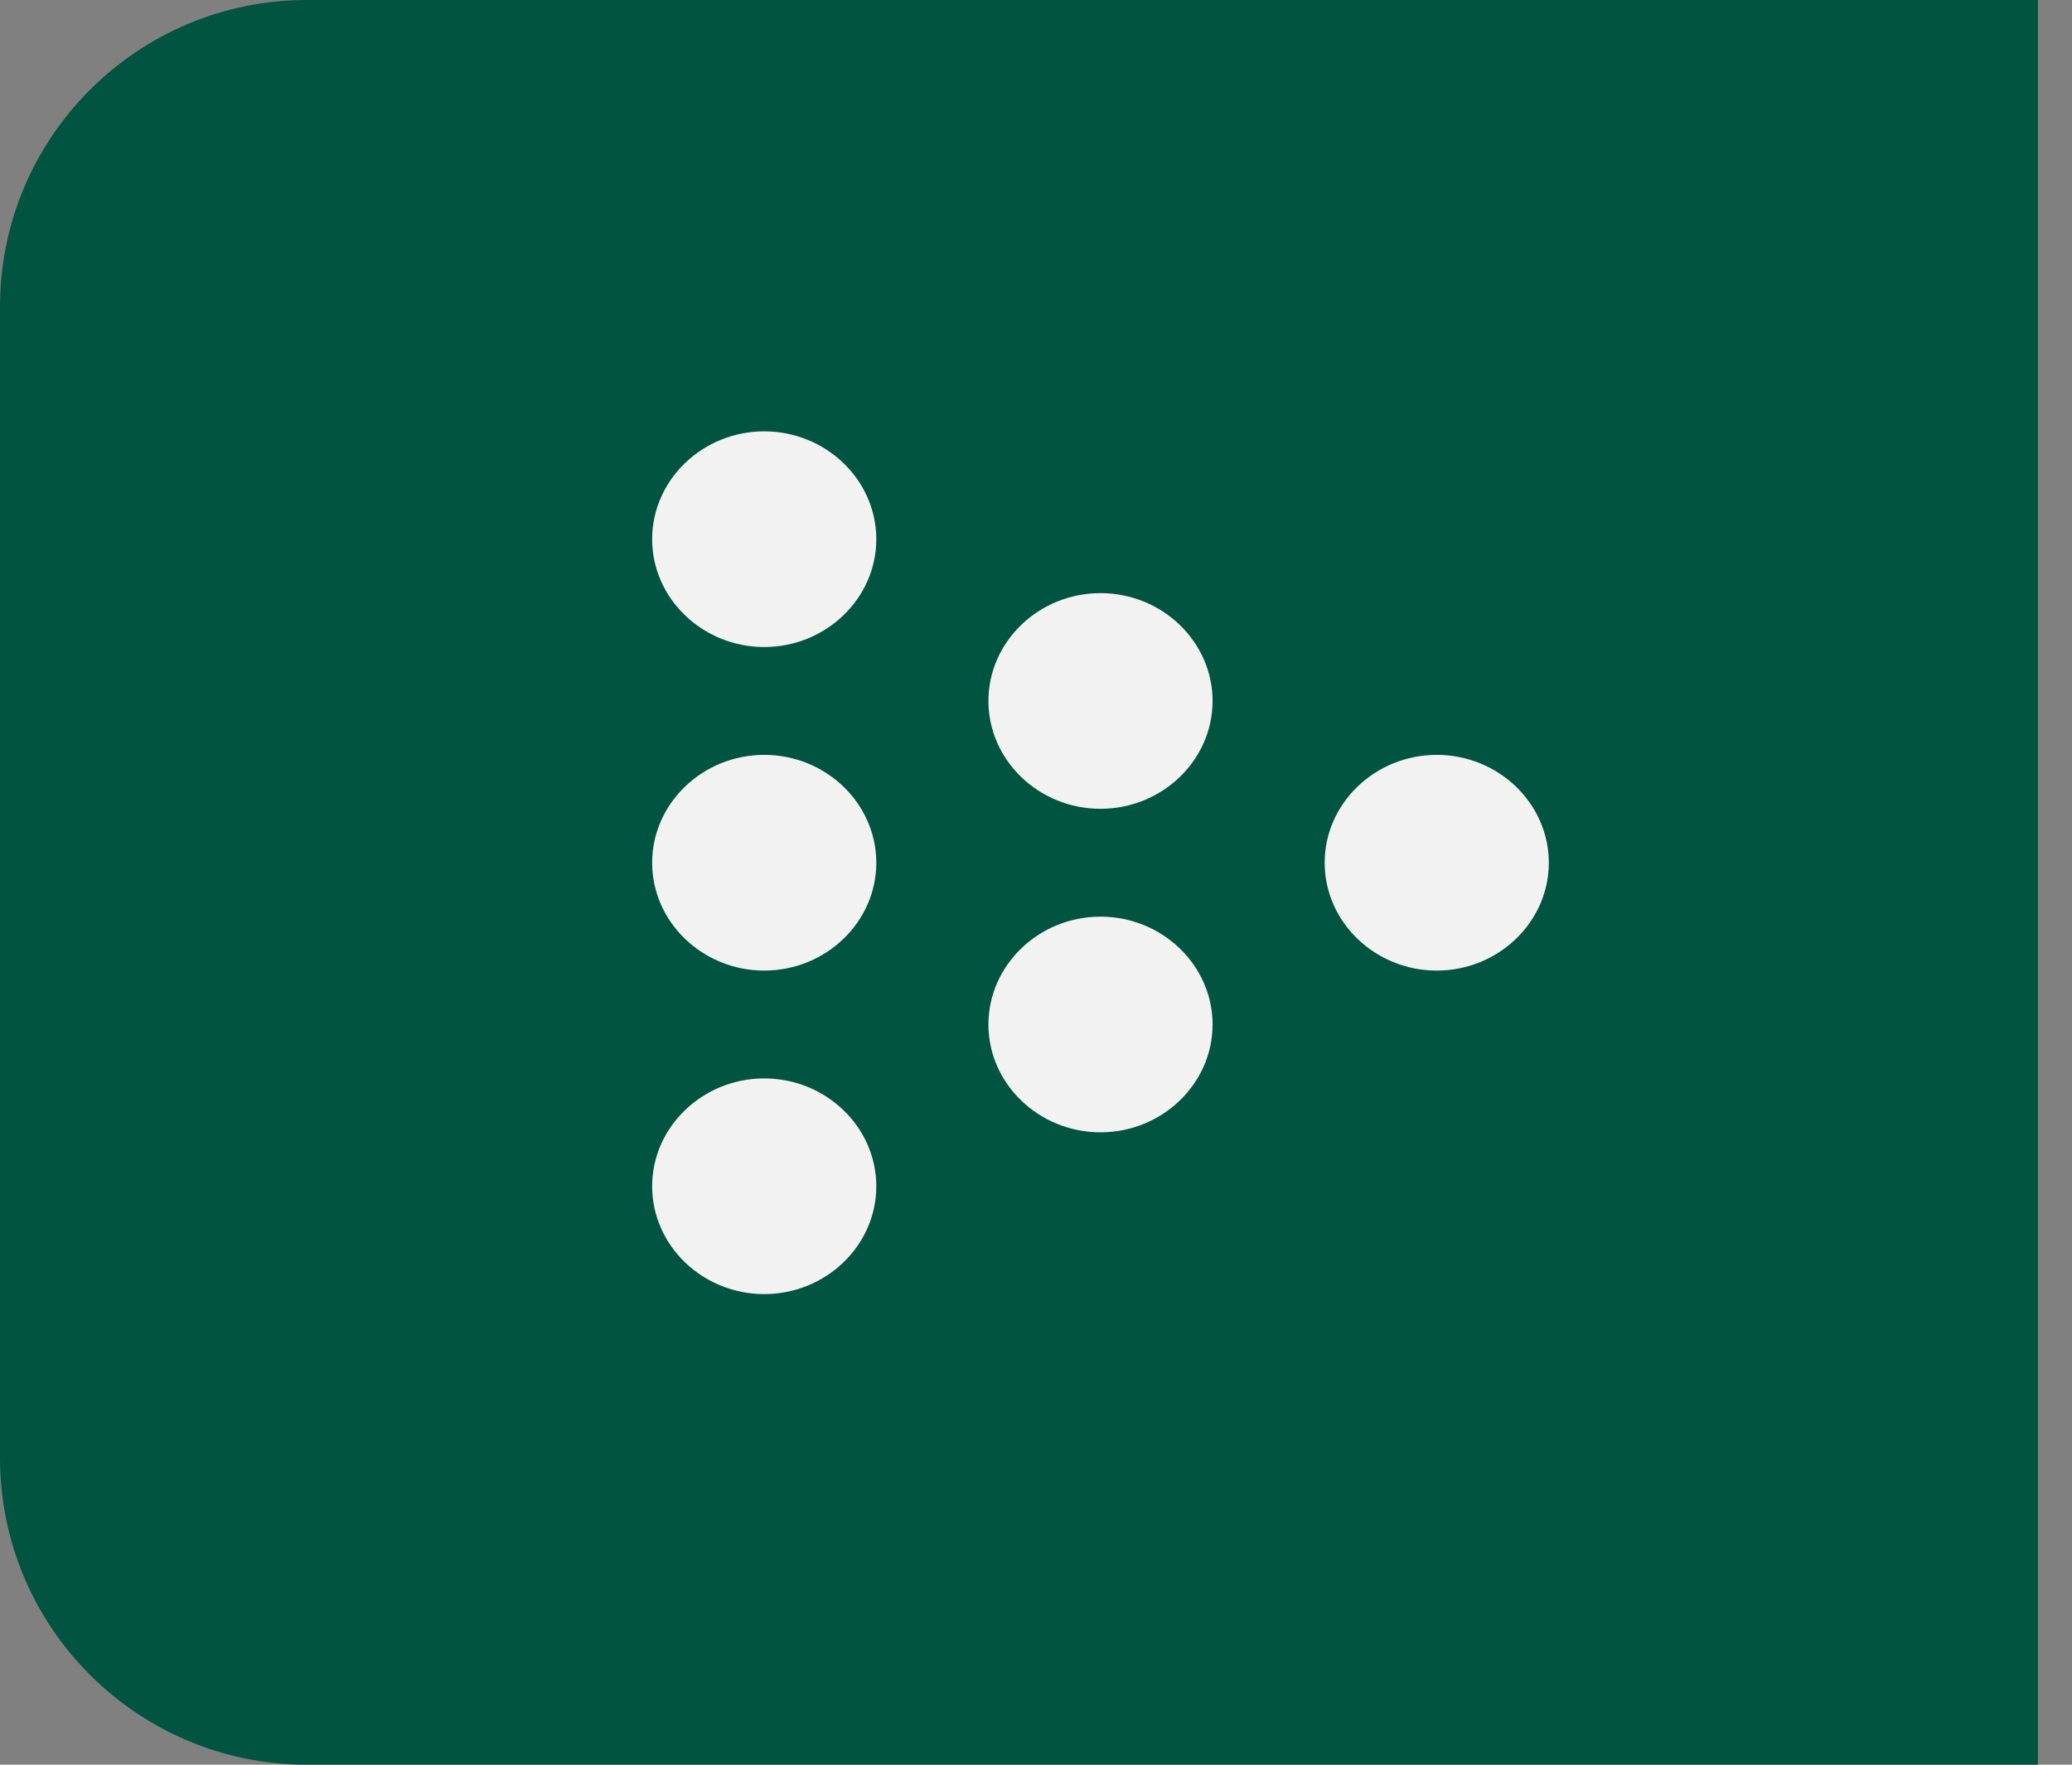 <svg width="54" height="46" viewBox="0 0 54 46" fill="none" xmlns="http://www.w3.org/2000/svg">
<rect x="0" y="0" width="54" height="46" fill="#808080" stroke="none"/>
<path d="M0 8C0 3.582 3.582 0 8 0H53.112V46H8C3.582 46 0 42.418 0 38V8Z" fill="#005440"/>
<path fill-rule="evenodd" clip-rule="evenodd" d="M19.917 11.244C18.311 11.244 16.996 12.509 16.996 14.055C16.996 15.601 18.311 16.866 19.917 16.866C21.524 16.866 22.838 15.601 22.838 14.055C22.838 12.509 21.524 11.244 19.917 11.244ZM16.996 22.489C16.996 20.942 18.311 19.677 19.917 19.677C21.524 19.677 22.838 20.942 22.838 22.489C22.838 24.035 21.524 25.3 19.917 25.3C18.311 25.3 16.996 24.035 16.996 22.489ZM16.996 30.922C16.996 29.376 18.311 28.111 19.917 28.111C21.524 28.111 22.838 29.376 22.838 30.922C22.838 32.468 21.524 33.733 19.917 33.733C18.311 33.733 16.996 32.468 16.996 30.922ZM34.523 22.489C34.523 20.942 35.838 19.677 37.444 19.677C39.051 19.677 40.365 20.942 40.365 22.489C40.365 24.035 39.051 25.3 37.444 25.3C35.838 25.3 34.523 24.035 34.523 22.489ZM28.681 23.894C27.074 23.894 25.76 25.159 25.76 26.705C25.76 28.251 27.074 29.516 28.681 29.516C30.287 29.516 31.602 28.251 31.602 26.705C31.602 25.159 30.287 23.894 28.681 23.894ZM25.76 18.272C25.76 16.726 27.074 15.461 28.681 15.461C30.287 15.461 31.602 16.726 31.602 18.272C31.602 19.818 30.287 21.083 28.681 21.083C27.074 21.083 25.76 19.818 25.76 18.272Z" fill="#F2F2F2"/>
</svg>
